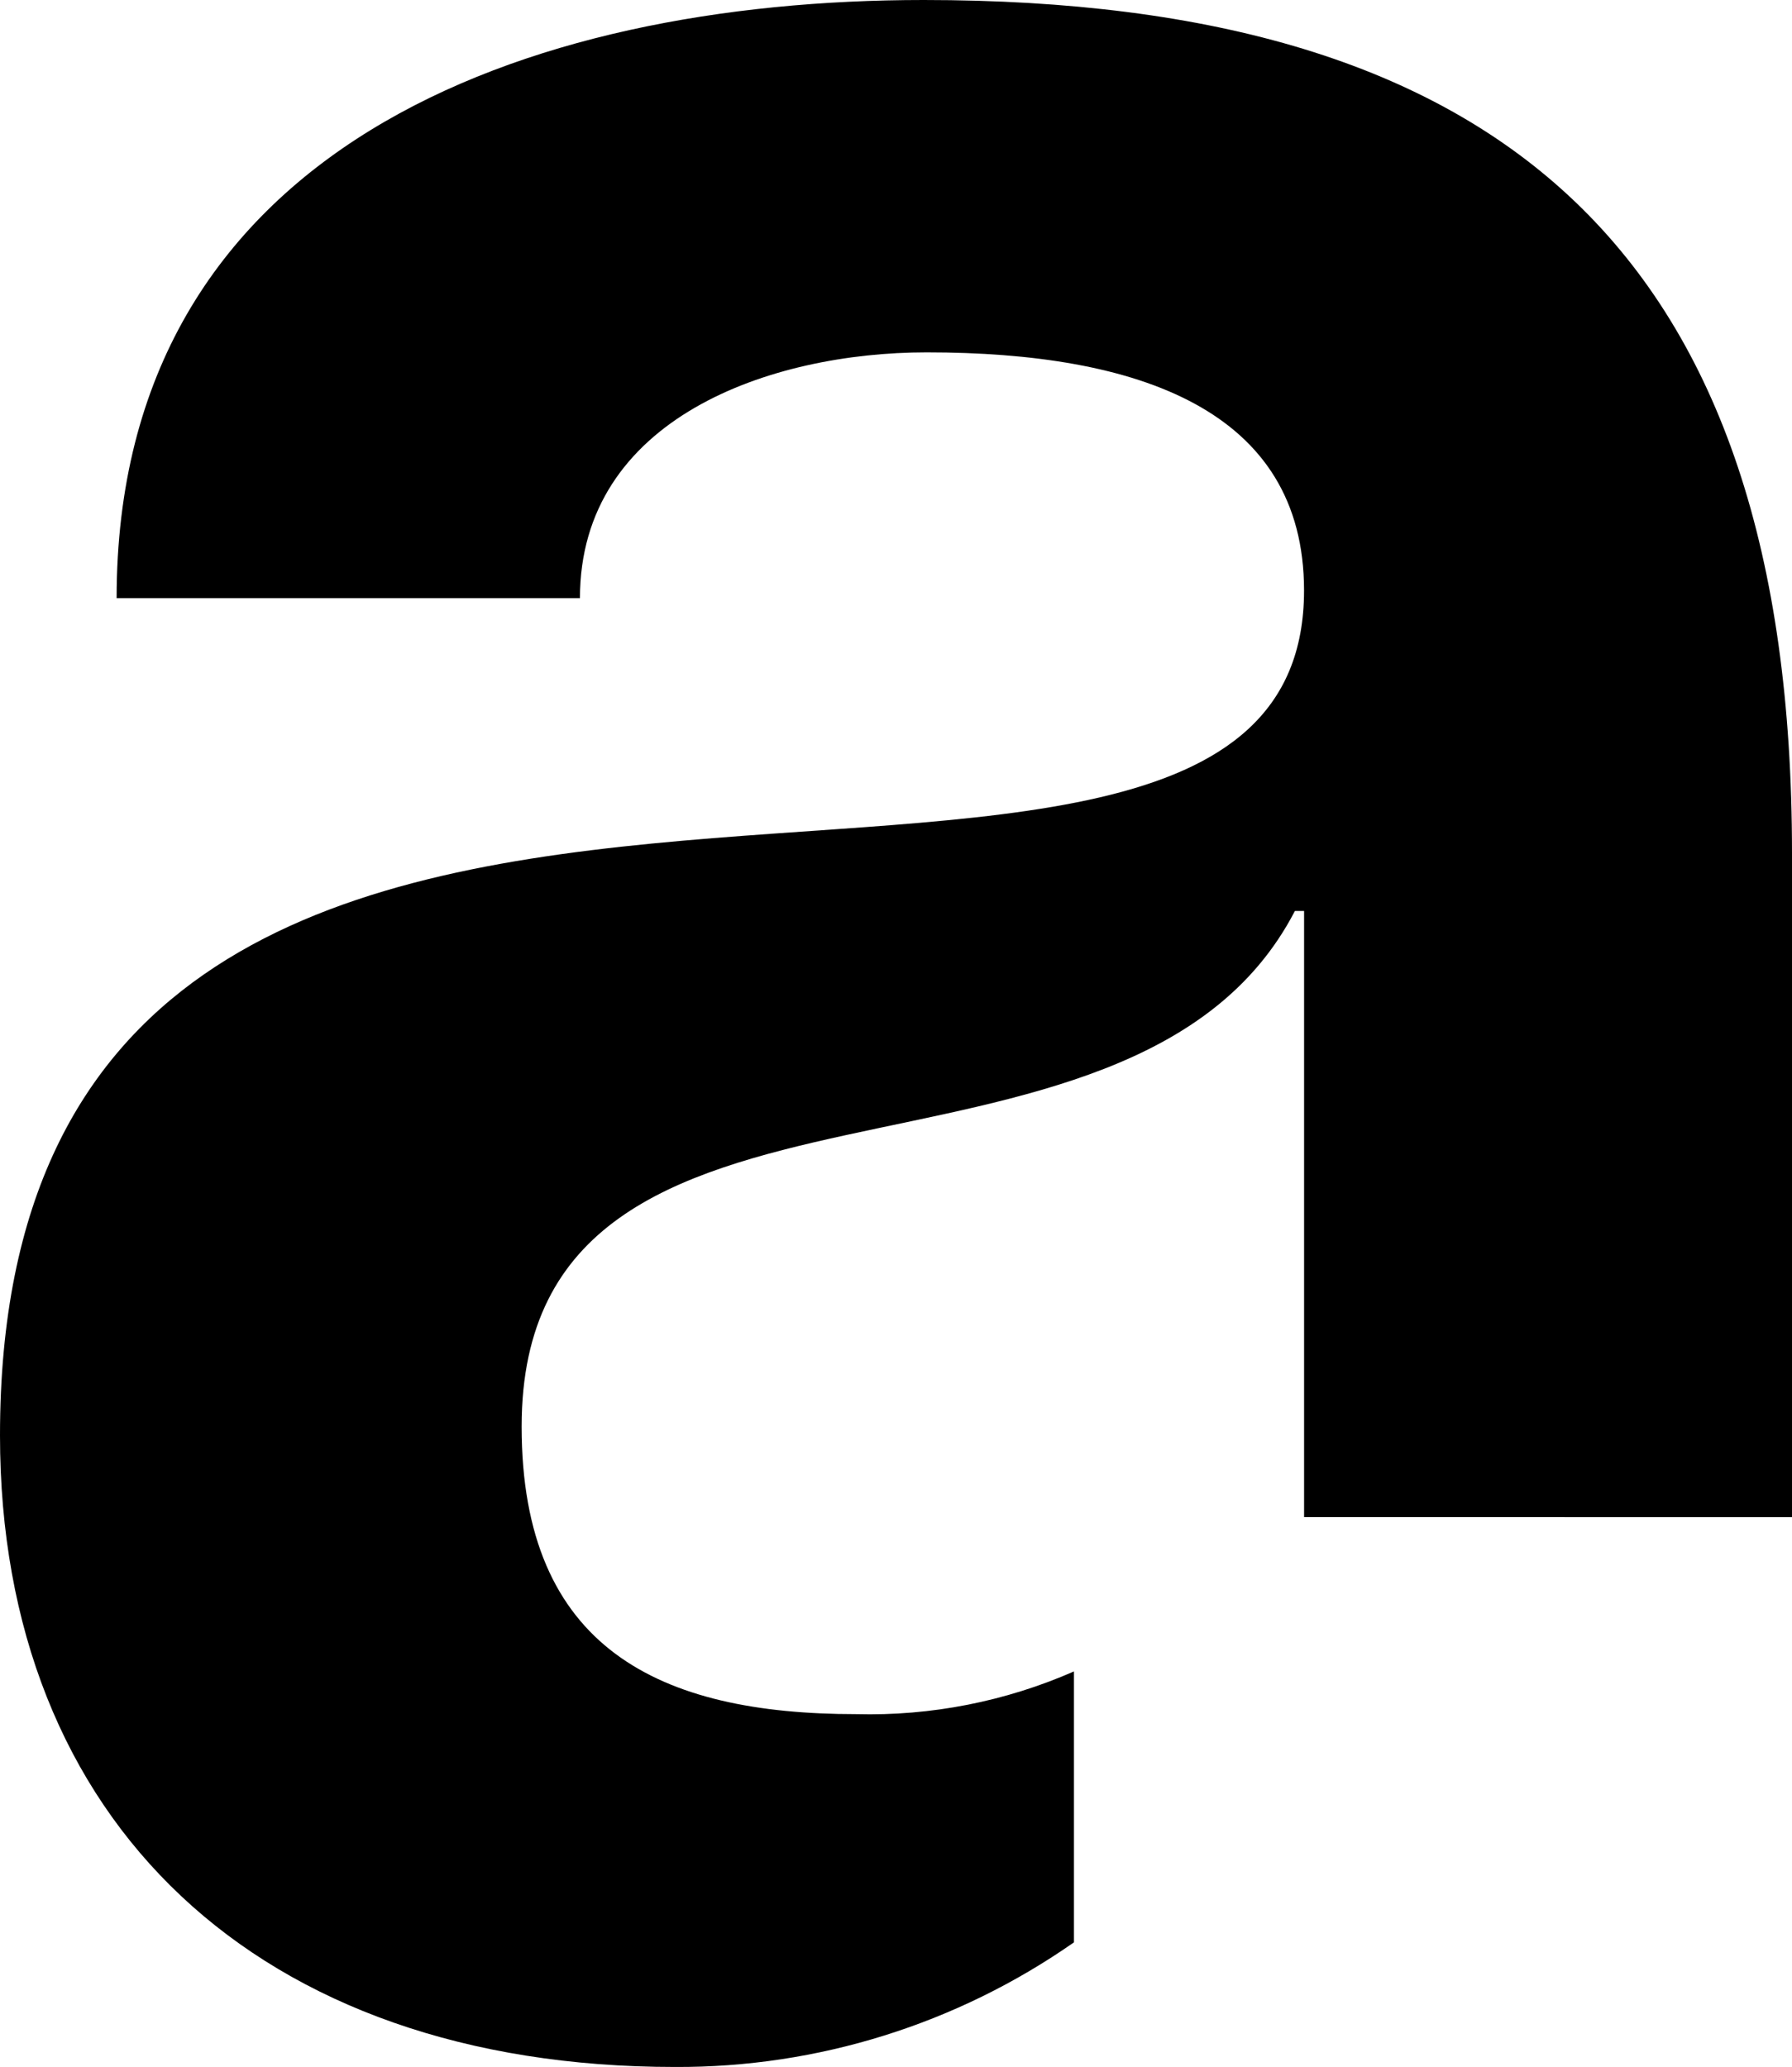 <svg version="1.1" id="Layer_1" xmlns="http://www.w3.org/2000/svg" xmlns:xlink="http://www.w3.org/1999/xlink" x="0px" y="0px"
	 width="37.308px" height="43.024px" viewBox="0 0 37.308 43.024" enable-background="new 0 0 37.308 43.024" xml:space="preserve">
<path id="logo-full.svg" d="M37.308,31.577V17.752C37.308,5.29,31.302,0,19.229,0C10.924,0,2.428,3.073,2.428,12.451h9.646
	c0-3.744,3.961-5.117,7.218-5.117c4.408,0,7.857,1.201,7.857,4.957C27.149,22.525,0,10.24,0,29.877
	c0,8.036,5.366,13.146,14.054,13.146c2.97,0.014,5.871-0.893,8.305-2.594V34.79c-1.428,0.626-2.977,0.93-4.535,0.889
	c-4.089,0-6.964-1.361-6.964-5.986c0-8.527,12.649-4.075,16.099-10.732h0.191v12.617H37.308L37.308,31.577z"/>
</svg>
